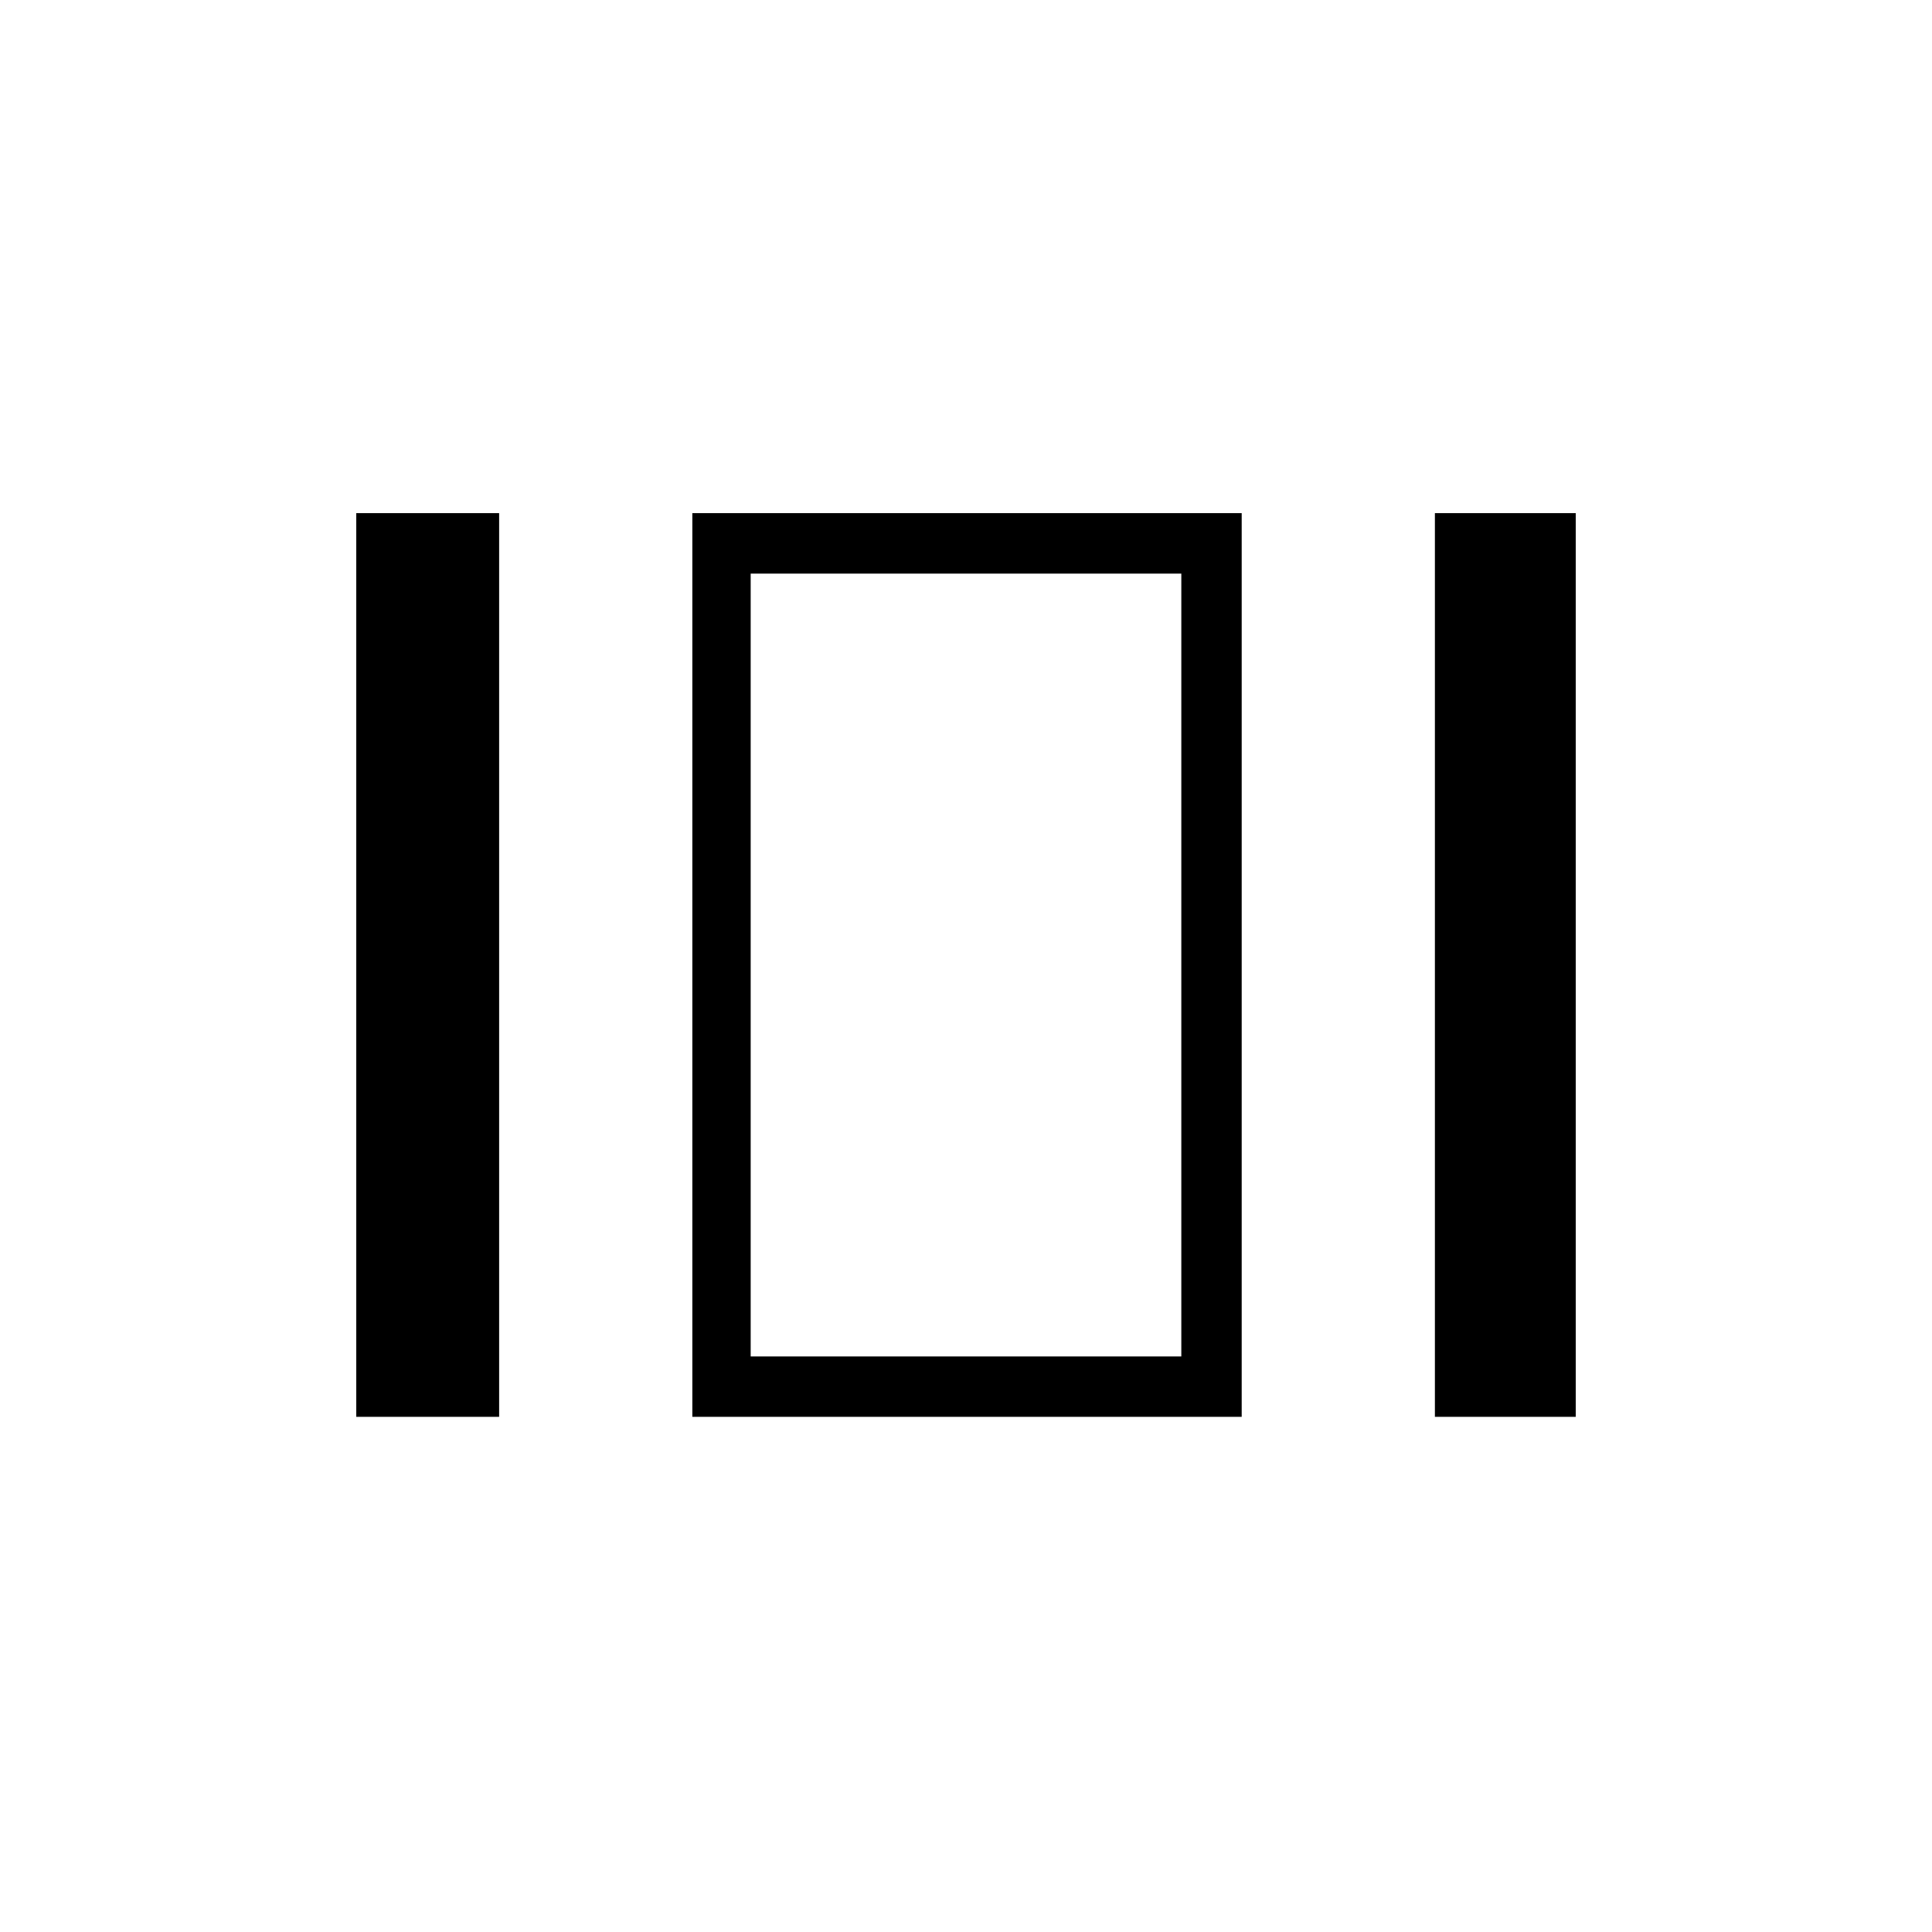 <svg xmlns="http://www.w3.org/2000/svg" height="20" width="20"><path d="M7.771 5.938v8.104Zm7.083 8.729V5.312h1.458v9.355Zm-7.687 0V5.312h5.687v9.355Zm-3.479 0V5.312h1.479v9.355Zm4.083-.625h4.458V5.938H7.771Z"/></svg>